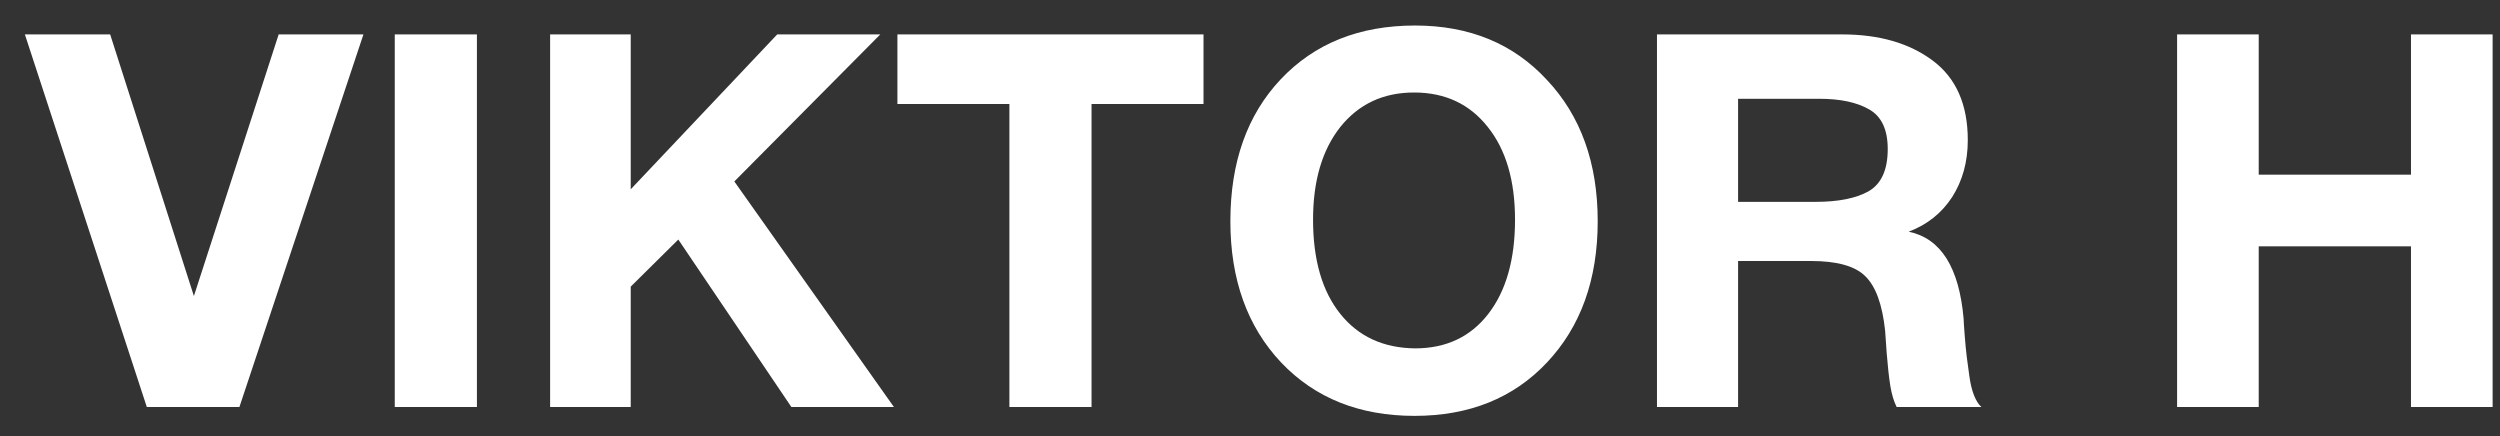 <svg width="86" height="15" viewBox="0 0 86 15" fill="none" xmlns="http://www.w3.org/2000/svg">
<rect x="0" y="0" width="86" height="15" fill="#333333" stroke="none"/>
<path d="M0.856 1.184H3.79L6.67 10.184L9.586 1.184H12.502L8.236 14H5.05L0.856 1.184ZM16.406 1.184V14H13.58V1.184H16.406ZM30.282 1.184L25.261 6.242L30.75 14H27.223L23.334 8.24L21.697 9.86V14H18.924V1.184H21.697V6.512L26.736 1.184H30.282ZM41.401 1.184V3.578H37.549V14H34.723V3.578H30.871V1.184H41.401ZM48.679 0.878C50.551 0.878 52.063 1.502 53.215 2.75C54.379 3.986 54.961 5.606 54.961 7.61C54.961 9.614 54.379 11.234 53.215 12.47C52.063 13.694 50.545 14.306 48.661 14.306C46.765 14.306 45.235 13.694 44.071 12.47C42.907 11.234 42.325 9.614 42.325 7.61C42.325 5.582 42.901 3.956 44.053 2.732C45.217 1.496 46.759 0.878 48.679 0.878ZM48.643 3.182C47.587 3.182 46.741 3.578 46.105 4.37C45.481 5.162 45.169 6.224 45.169 7.556C45.169 8.936 45.481 10.016 46.105 10.796C46.729 11.576 47.587 11.972 48.679 11.984C49.747 11.984 50.587 11.588 51.199 10.796C51.811 10.004 52.117 8.924 52.117 7.556C52.117 6.212 51.805 5.15 51.181 4.37C50.557 3.578 49.711 3.182 48.643 3.182ZM57 1.184H63.372C64.644 1.184 65.682 1.484 66.486 2.084C67.29 2.684 67.692 3.596 67.692 4.82C67.692 5.564 67.512 6.218 67.152 6.782C66.792 7.334 66.294 7.73 65.658 7.97C66.762 8.198 67.392 9.194 67.548 10.958C67.548 11.018 67.56 11.204 67.584 11.516C67.608 11.828 67.632 12.08 67.656 12.272C67.68 12.452 67.71 12.674 67.746 12.938C67.782 13.202 67.836 13.424 67.908 13.604C67.98 13.784 68.064 13.916 68.16 14H65.244C65.148 13.808 65.076 13.568 65.028 13.28C64.98 12.98 64.938 12.602 64.902 12.146C64.866 11.678 64.848 11.42 64.848 11.372C64.752 10.472 64.524 9.848 64.164 9.5C63.816 9.152 63.192 8.978 62.292 8.978H59.79V14H57V1.184ZM59.79 3.398V6.944H62.454C63.234 6.944 63.84 6.824 64.272 6.584C64.716 6.332 64.938 5.846 64.938 5.126C64.938 4.454 64.722 3.998 64.29 3.758C63.87 3.518 63.3 3.398 62.58 3.398H59.79ZM85.746 1.184V14H82.938V8.474H77.7V14H74.892V1.184H77.7V6.008H82.938V1.184H85.746Z" fill="white"/>
</svg>
